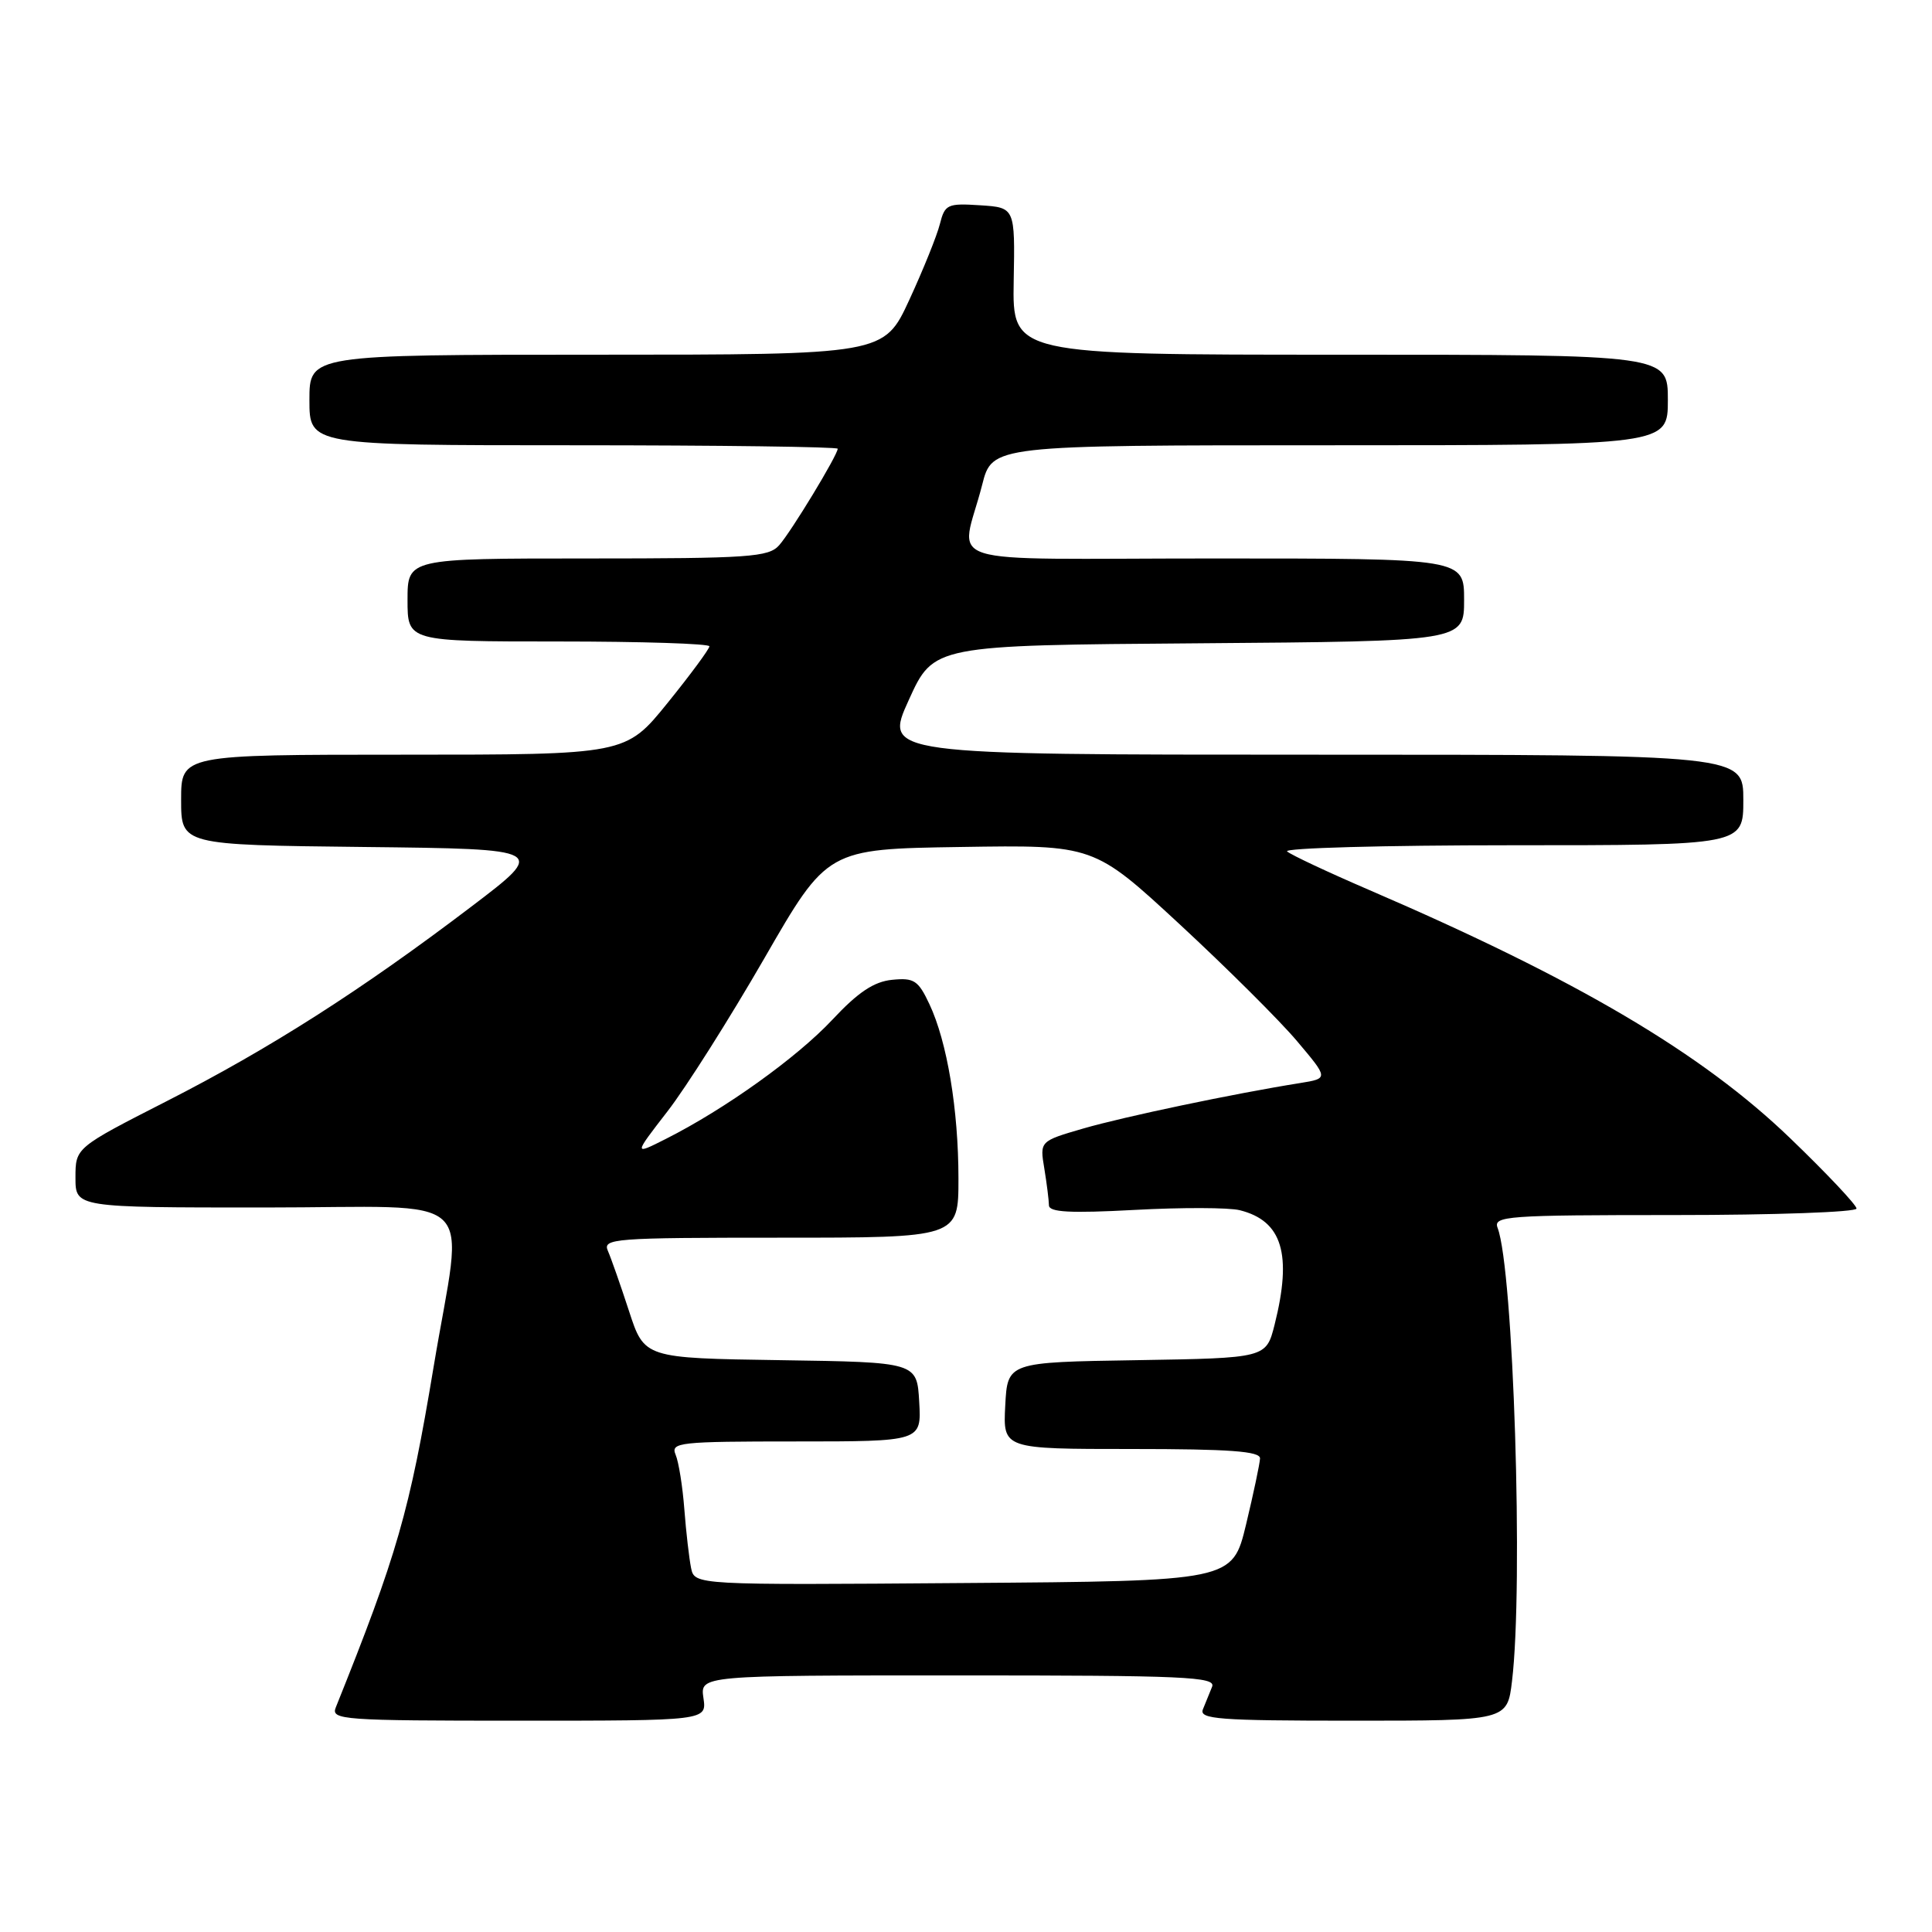 <?xml version="1.0" encoding="UTF-8" standalone="no"?>
<!DOCTYPE svg PUBLIC "-//W3C//DTD SVG 1.1//EN" "http://www.w3.org/Graphics/SVG/1.1/DTD/svg11.dtd" >
<svg xmlns="http://www.w3.org/2000/svg" xmlns:xlink="http://www.w3.org/1999/xlink" version="1.1" viewBox="0 0 256 256">
 <g >
 <path fill="currentColor"
d=" M 93.21 225.00 C 92.77 222.00 92.77 222.00 126.99 222.00 C 157.01 222.00 161.14 222.18 160.61 223.50 C 160.27 224.32 159.73 225.68 159.39 226.50 C 158.87 227.80 161.46 228.00 179.25 228.00 C 199.72 228.00 199.72 228.00 200.35 222.75 C 201.88 210.06 200.54 168.18 198.44 162.70 C 197.84 161.13 199.63 161.00 221.89 161.00 C 235.15 161.00 246.00 160.61 246.00 160.14 C 246.00 159.67 242.06 155.49 237.25 150.86 C 225.52 139.55 209.03 129.82 181.50 117.96 C 176.00 115.59 171.07 113.28 170.55 112.82 C 170.03 112.37 183.42 112.00 200.30 112.00 C 231.00 112.00 231.00 112.00 231.00 106.00 C 231.00 100.00 231.00 100.00 174.06 100.00 C 117.12 100.00 117.12 100.00 120.42 92.75 C 123.71 85.50 123.71 85.50 158.86 85.24 C 194.00 84.97 194.00 84.97 194.00 79.49 C 194.00 74.00 194.00 74.00 160.88 74.00 C 123.20 74.00 127.32 75.31 130.14 64.25 C 131.47 59.00 131.47 59.00 176.24 59.00 C 221.00 59.00 221.00 59.00 221.00 53.00 C 221.00 47.00 221.00 47.00 177.57 47.00 C 134.15 47.00 134.15 47.00 134.32 37.25 C 134.50 27.50 134.50 27.50 129.87 27.20 C 125.54 26.92 125.20 27.08 124.54 29.68 C 124.16 31.21 122.33 35.74 120.49 39.73 C 117.13 47.00 117.13 47.00 79.07 47.00 C 41.00 47.00 41.00 47.00 41.00 53.00 C 41.00 59.00 41.00 59.00 76.00 59.00 C 95.25 59.00 111.00 59.21 111.00 59.46 C 111.00 60.29 104.83 70.47 103.24 72.25 C 101.85 73.82 99.30 74.00 77.85 74.00 C 54.00 74.00 54.00 74.00 54.00 79.50 C 54.00 85.00 54.00 85.00 74.00 85.00 C 85.00 85.00 94.00 85.29 94.00 85.64 C 94.00 85.99 91.51 89.37 88.46 93.14 C 82.91 100.00 82.91 100.00 53.46 100.00 C 24.00 100.00 24.00 100.00 24.00 105.98 C 24.00 111.96 24.00 111.96 48.25 112.23 C 72.50 112.50 72.50 112.50 62.43 120.15 C 47.87 131.21 35.76 138.94 22.05 145.93 C 10.00 152.08 10.00 152.08 10.00 156.04 C 10.00 160.00 10.00 160.00 35.00 160.00 C 64.23 160.00 61.41 157.34 57.45 181.15 C 54.27 200.29 52.62 206.01 44.49 226.25 C 43.83 227.89 45.37 228.00 68.72 228.00 C 93.65 228.00 93.65 228.00 93.21 225.00 Z  M 91.57 207.76 C 91.32 206.52 90.91 203.03 90.68 200.00 C 90.45 196.97 89.93 193.71 89.52 192.75 C 88.84 191.12 89.97 191.00 105.45 191.00 C 122.10 191.00 122.10 191.00 121.80 185.75 C 121.50 180.50 121.50 180.50 103.44 180.23 C 85.38 179.96 85.38 179.96 83.35 173.73 C 82.23 170.30 80.97 166.71 80.55 165.75 C 79.83 164.11 81.29 164.00 103.39 164.00 C 127.00 164.00 127.00 164.00 127.00 156.18 C 127.00 147.03 125.50 138.03 123.15 133.05 C 121.67 129.90 121.11 129.54 118.21 129.83 C 115.80 130.07 113.70 131.47 110.29 135.12 C 105.60 140.13 96.05 146.97 88.23 150.91 C 83.95 153.07 83.95 153.07 88.43 147.28 C 90.90 144.10 96.67 134.97 101.27 127.00 C 109.62 112.50 109.62 112.50 127.28 112.23 C 144.94 111.95 144.94 111.95 156.32 122.48 C 162.57 128.27 169.57 135.23 171.86 137.95 C 176.04 142.90 176.04 142.90 172.27 143.51 C 163.53 144.90 148.93 147.97 143.55 149.53 C 137.77 151.21 137.77 151.21 138.38 154.85 C 138.71 156.86 138.98 159.05 138.99 159.71 C 139.00 160.63 141.79 160.78 150.35 160.32 C 156.60 159.98 162.87 160.00 164.28 160.36 C 169.91 161.77 171.24 166.18 168.89 175.53 C 167.77 179.95 167.77 179.95 150.64 180.23 C 133.50 180.50 133.50 180.50 133.20 186.25 C 132.90 192.00 132.90 192.00 149.95 192.00 C 162.95 192.00 166.99 192.30 166.96 193.25 C 166.93 193.94 166.10 197.88 165.11 202.00 C 163.30 209.50 163.30 209.50 127.67 209.76 C 92.04 210.03 92.04 210.03 91.57 207.76 Z "/>
</g>
</svg>